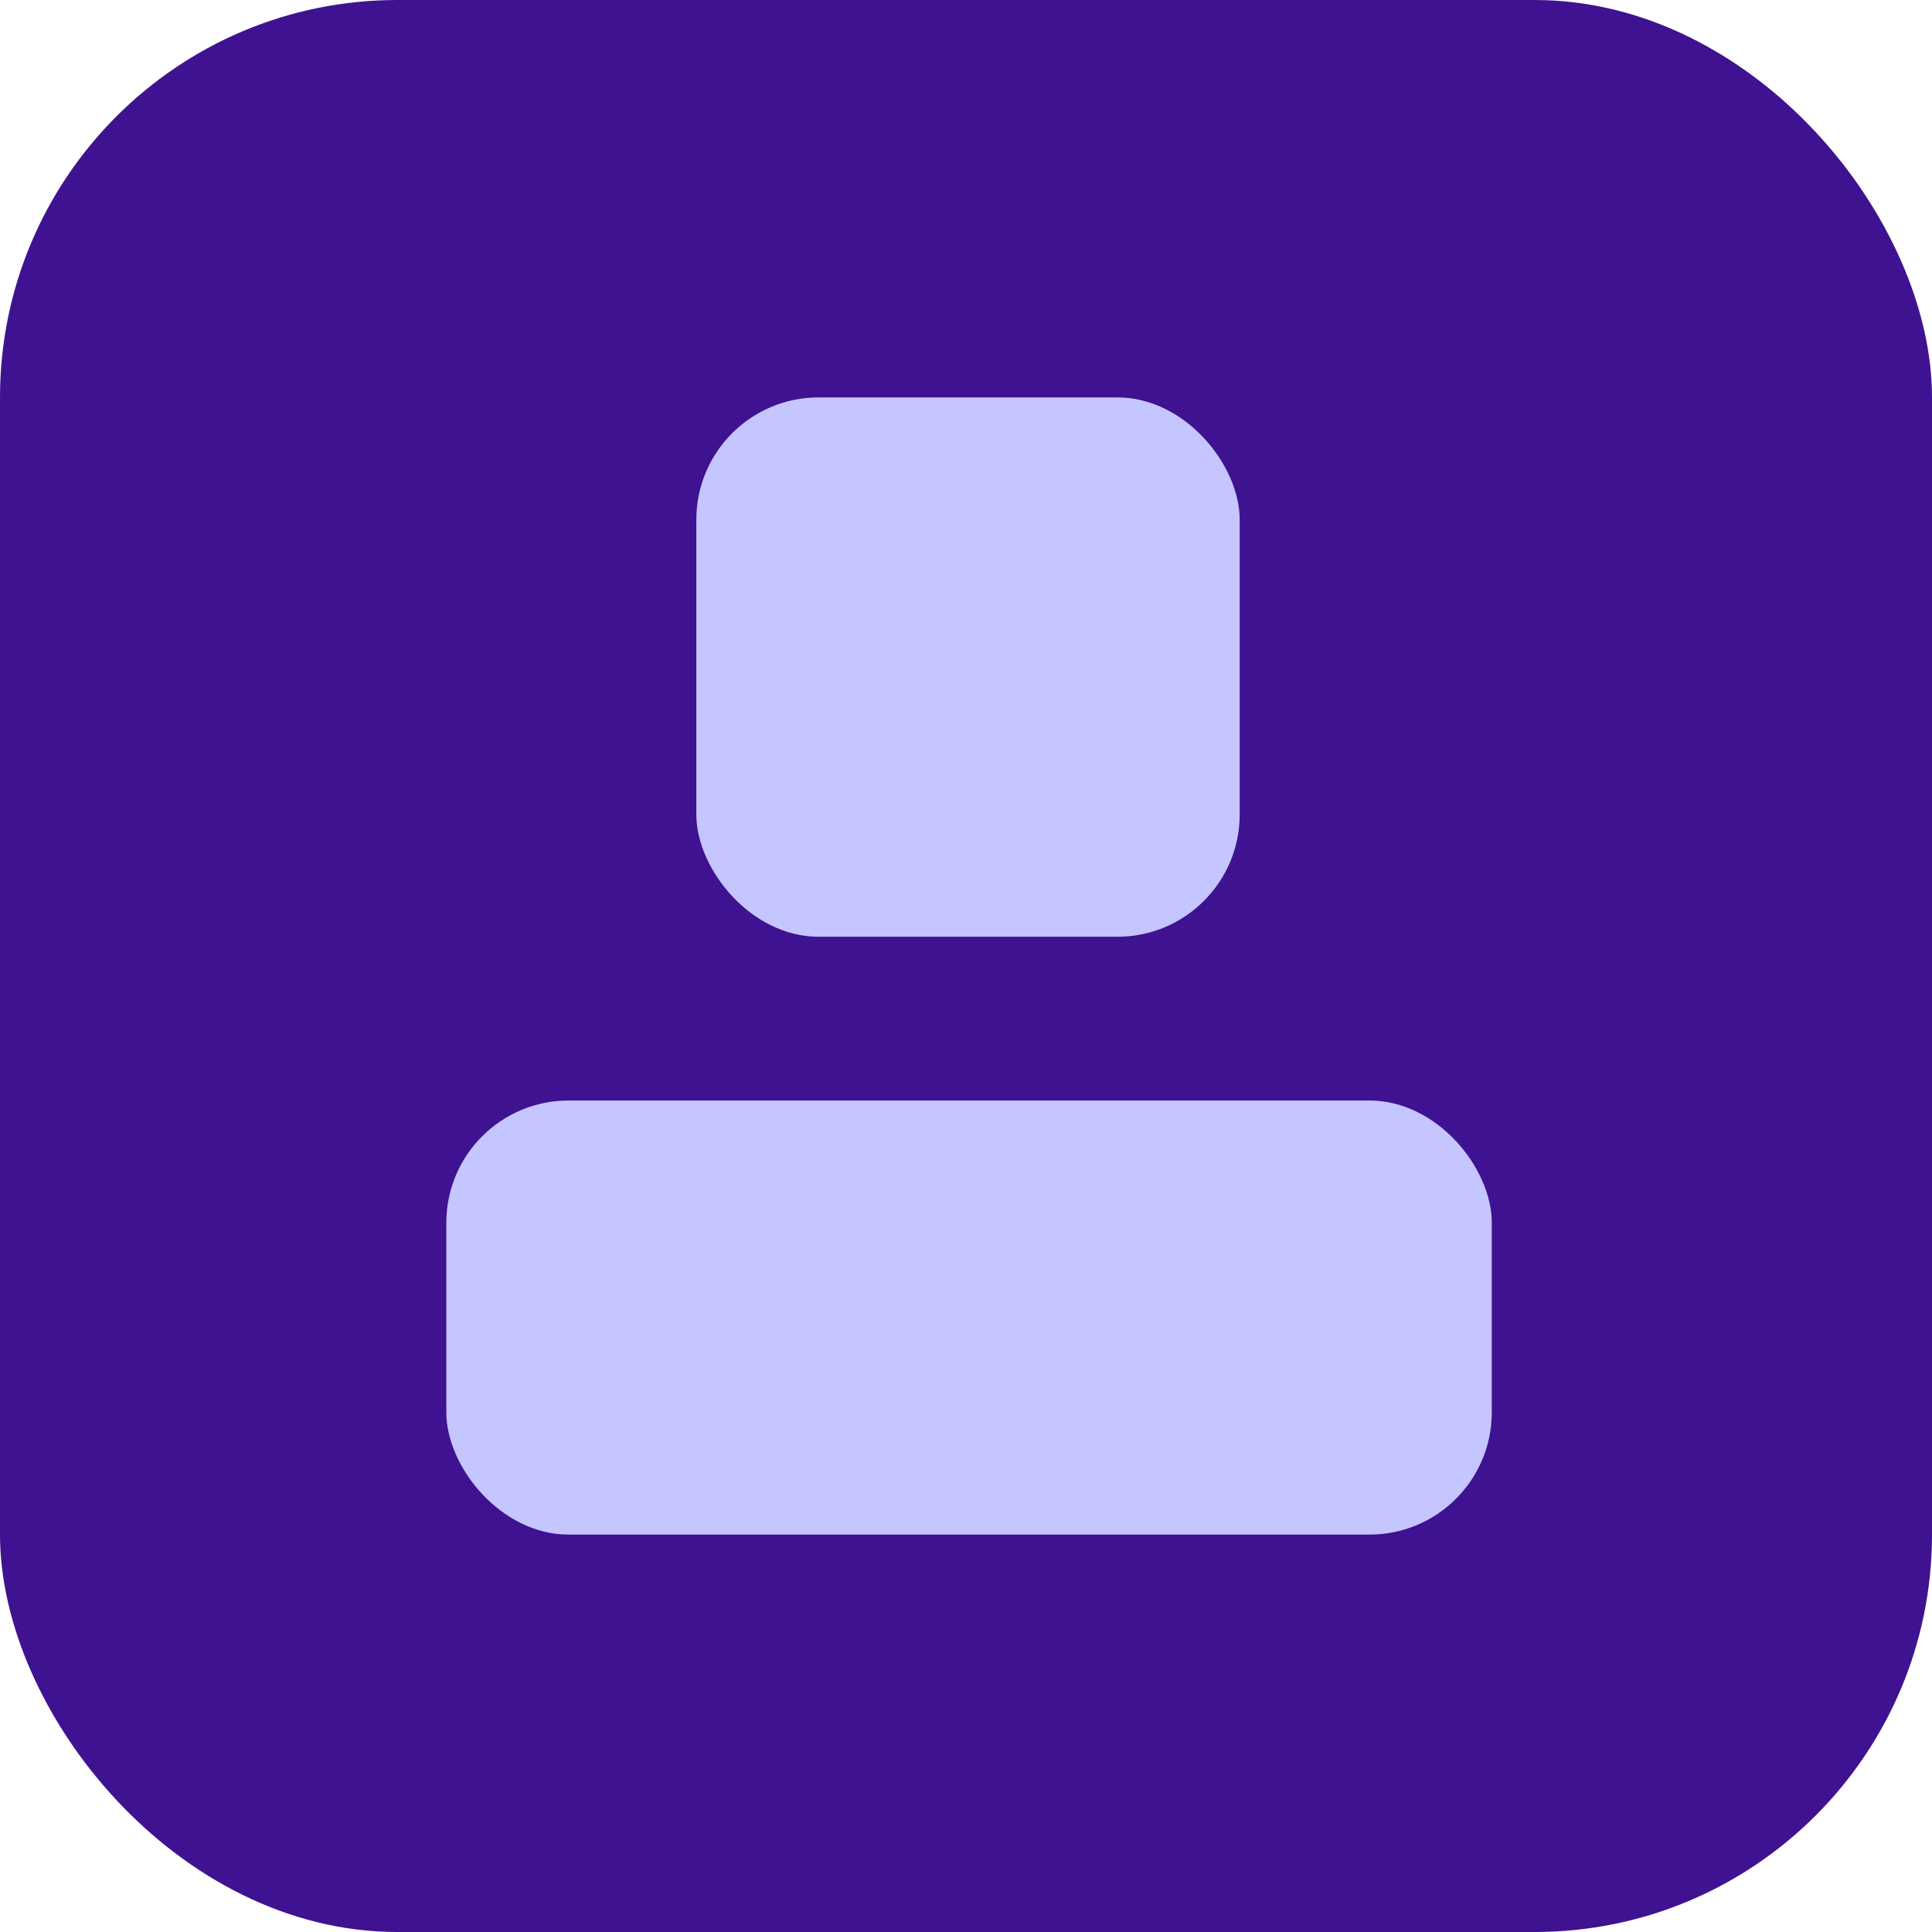 <svg fill="none" height="316" viewBox="0 0 316 316" width="316" xmlns="http://www.w3.org/2000/svg"><rect fill="#3f1291" height="316" rx="65" width="316"/><g fill="#c5c5ff"><rect height="88.217" rx="20" width="88.875" x="113.891" y="65"/><rect height="71" rx="20" width="171" x="73" y="180"/></g></svg>